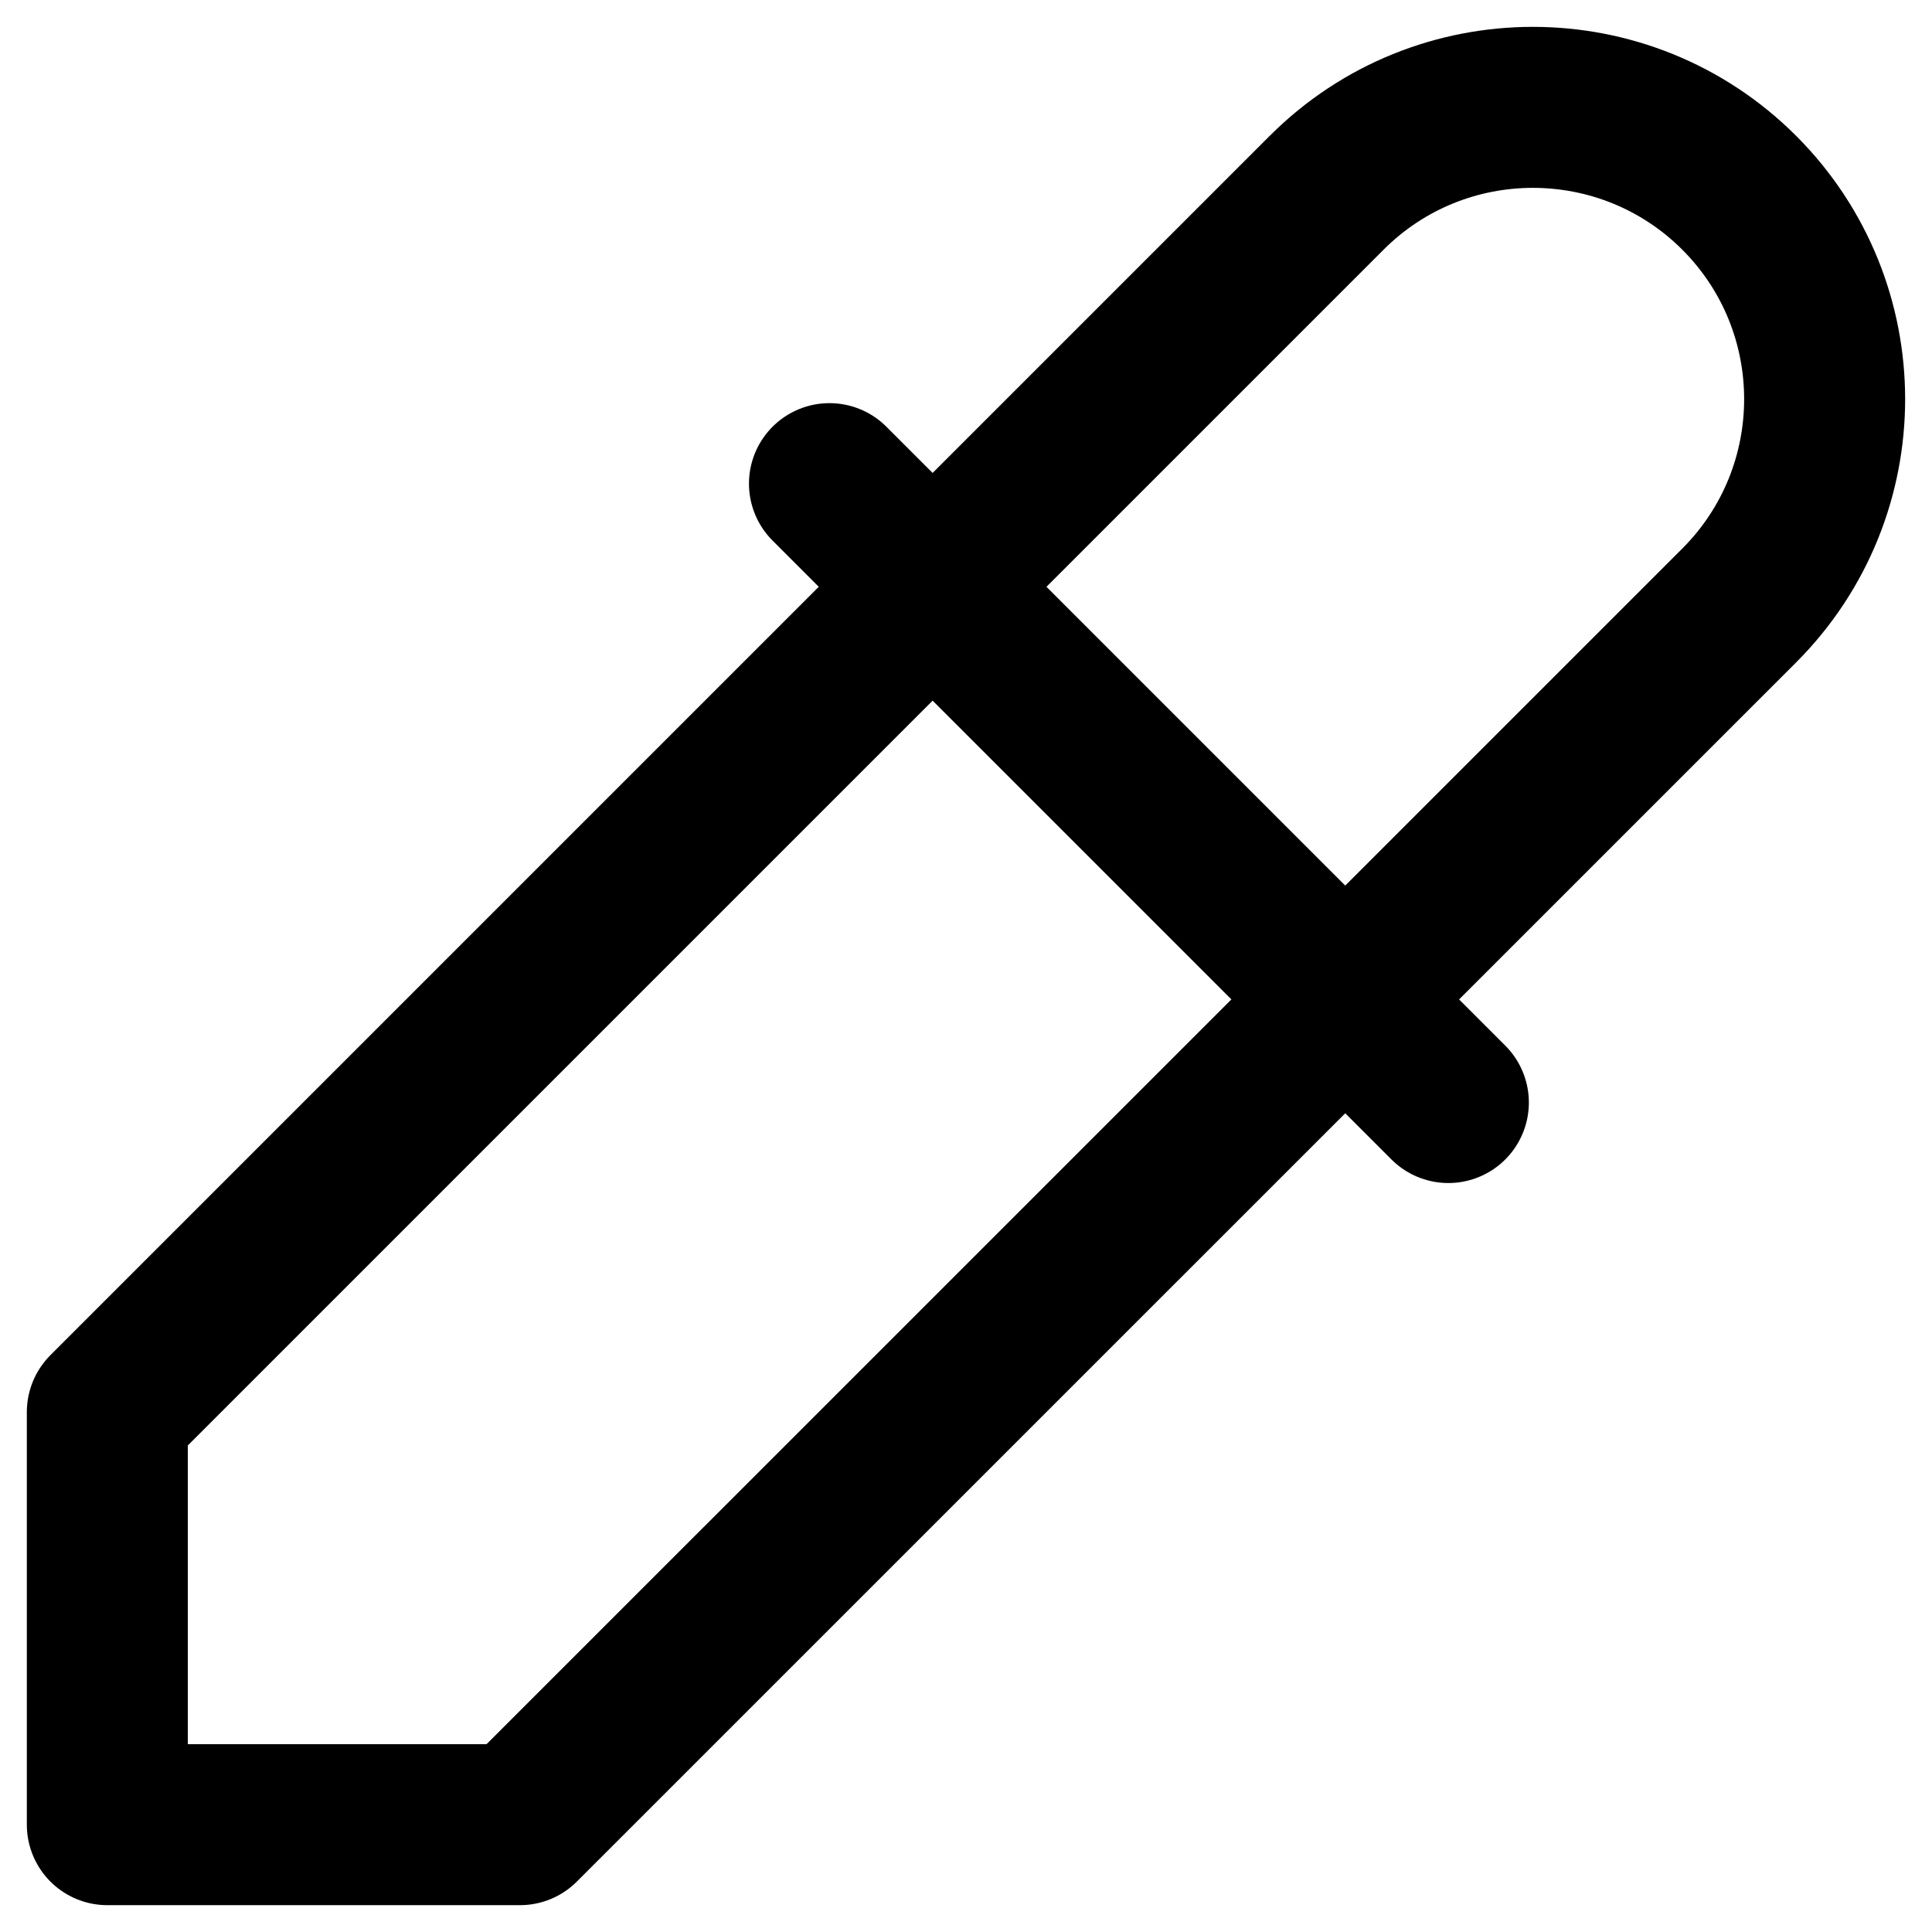 <svg width="18" height="18" viewBox="0 0 18 18" fill="none" xmlns="http://www.w3.org/2000/svg">
<path d="M7.728 4.506L13.494 10.272M1 13.156L12.36 1.796C13.421 0.735 15.142 0.735 16.204 1.796C17.265 2.858 17.265 4.579 16.204 5.641L4.844 17H1V13.156Z" stroke="black" stroke-width="1.5" stroke-linecap="round" stroke-linejoin="round"/>
</svg>
